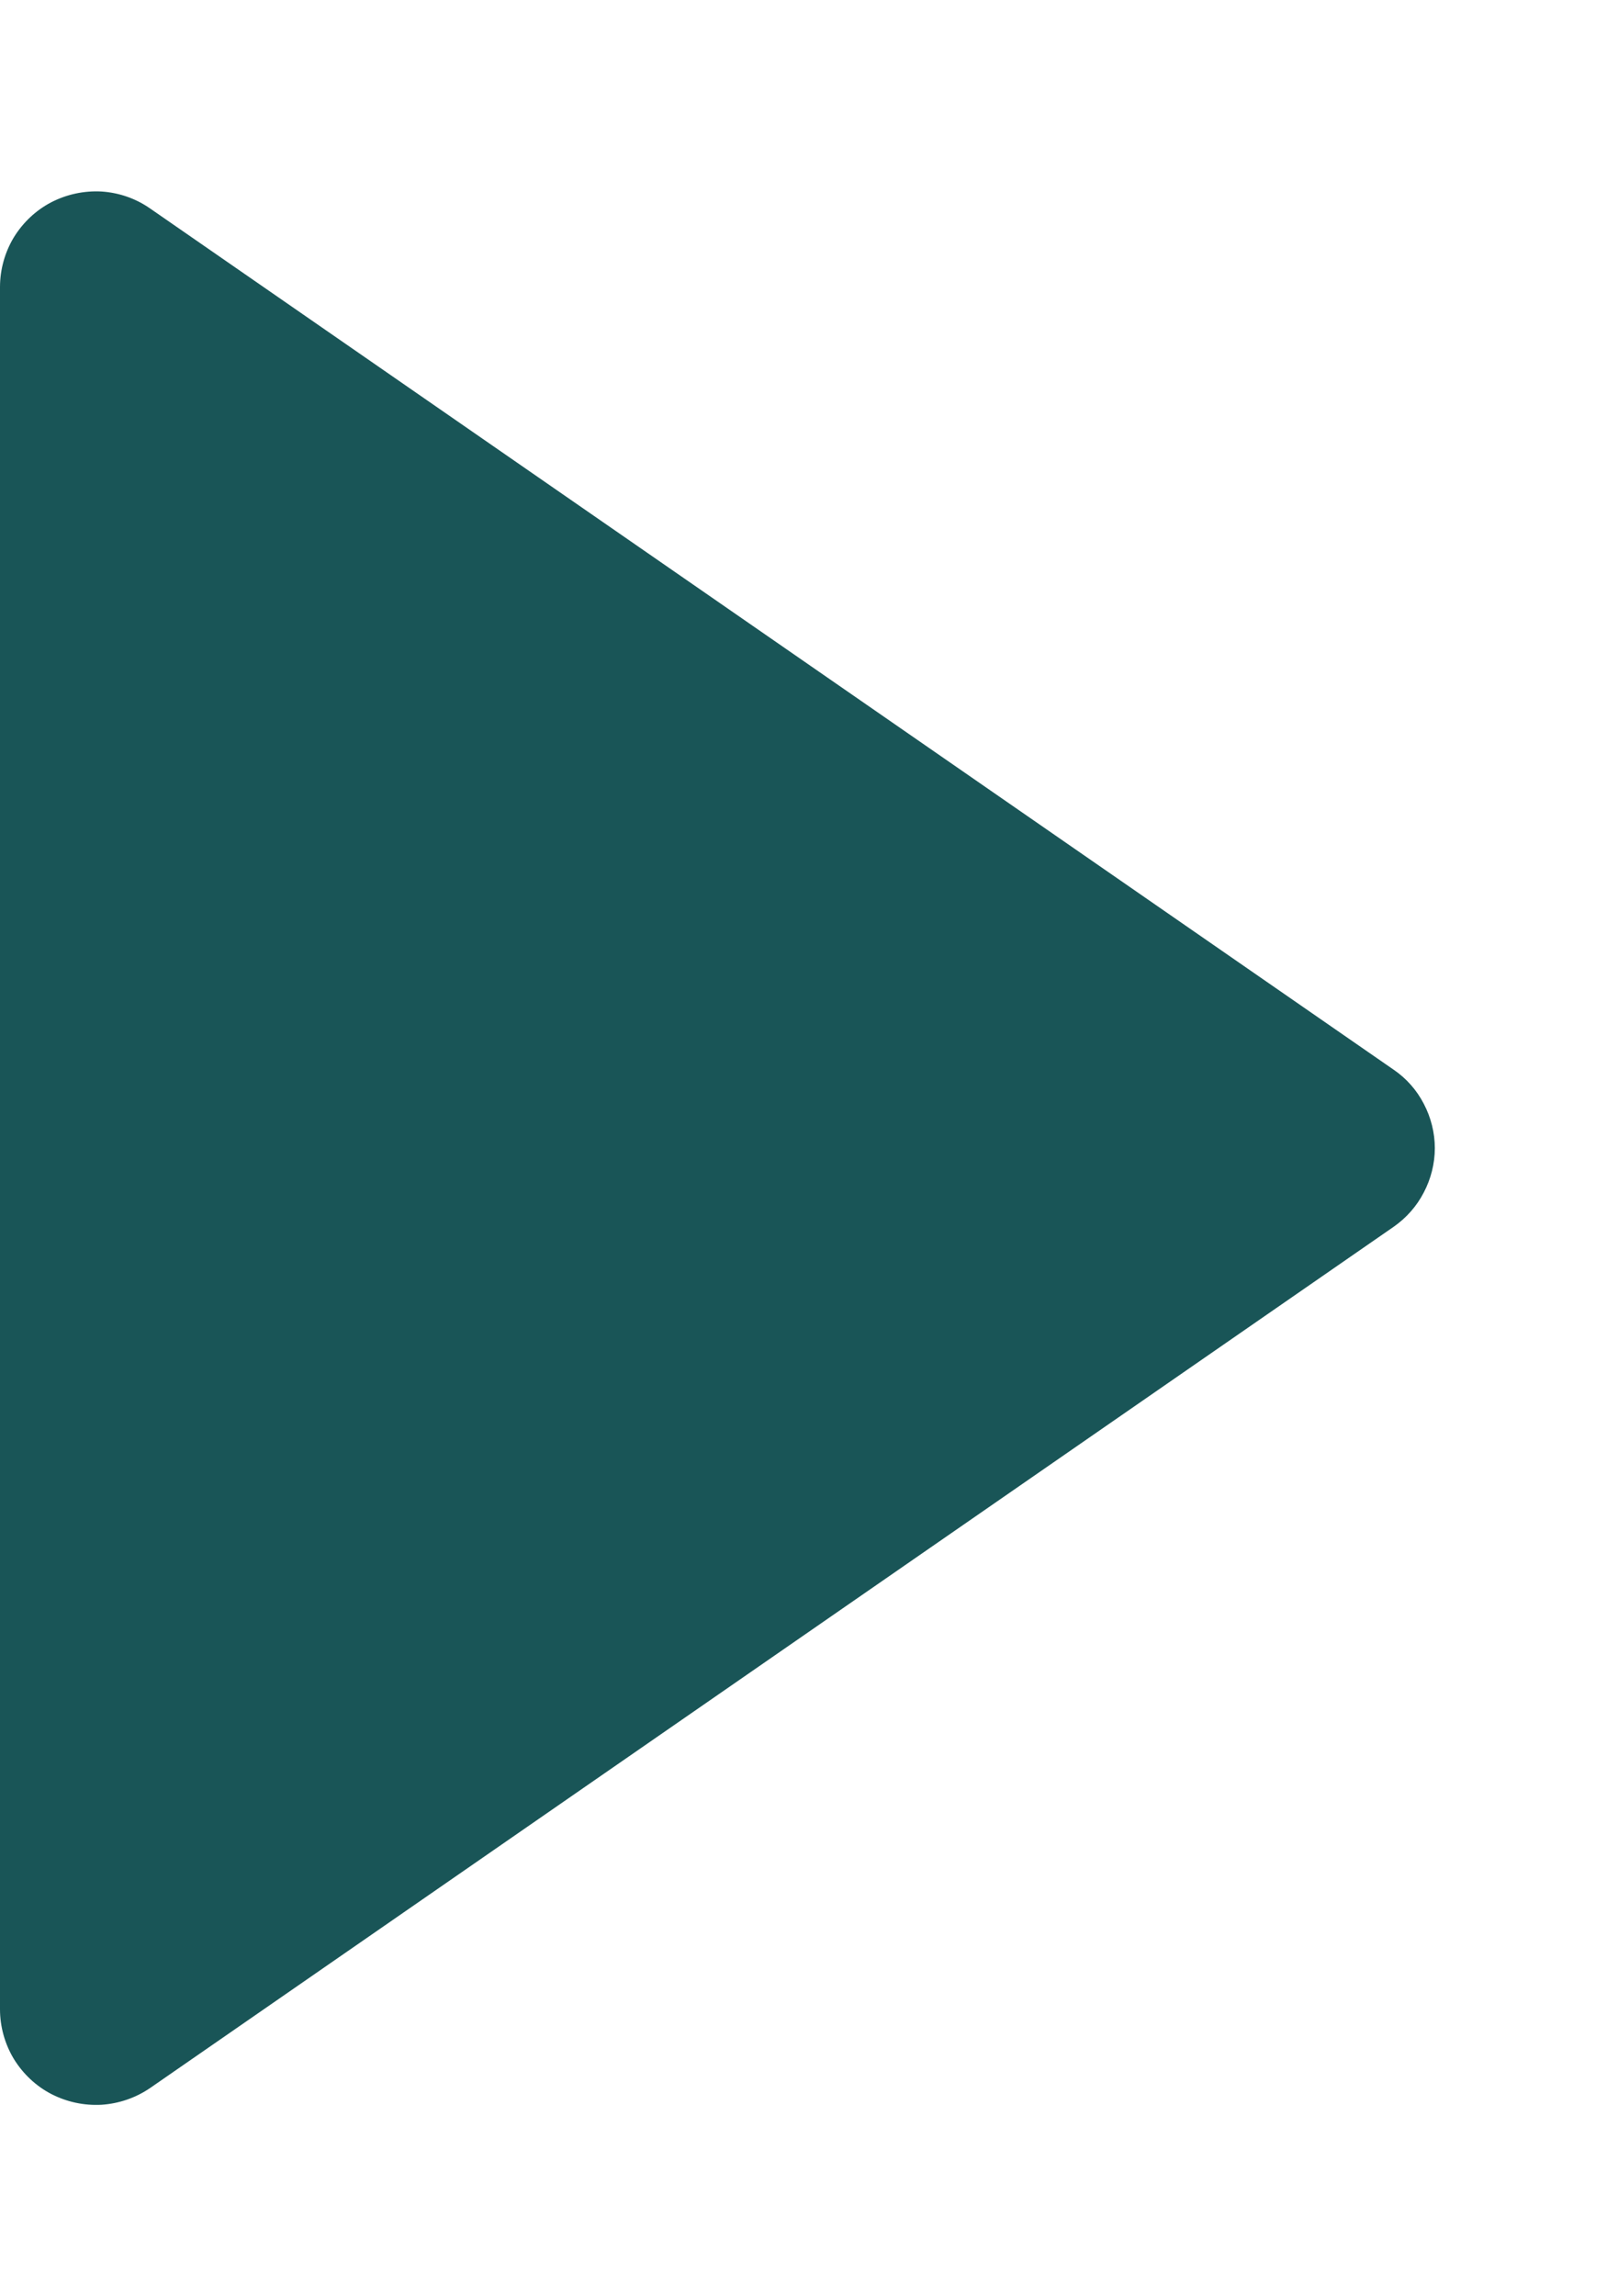 <svg width="7" height="10" viewBox="0 0 7 10" fill="none" xmlns="http://www.w3.org/2000/svg">
<path d="M0.223 9.119C0.291 9.154 0.366 9.17 0.442 9.166C0.518 9.161 0.591 9.136 0.654 9.093L6.07 5.343C6.126 5.304 6.171 5.253 6.202 5.193C6.233 5.134 6.25 5.067 6.25 5C6.25 4.933 6.233 4.866 6.202 4.807C6.171 4.747 6.126 4.696 6.07 4.658L0.654 0.908C0.591 0.864 0.518 0.839 0.442 0.834C0.366 0.83 0.291 0.846 0.223 0.881C0.156 0.916 0.1 0.969 0.06 1.034C0.021 1.099 2.56597e-05 1.174 5.65963e-09 1.25V8.75C-1.25281e-05 8.826 0.021 8.901 0.06 8.966C0.1 9.031 0.156 9.084 0.223 9.119Z" fill="#195557"/>
</svg>
